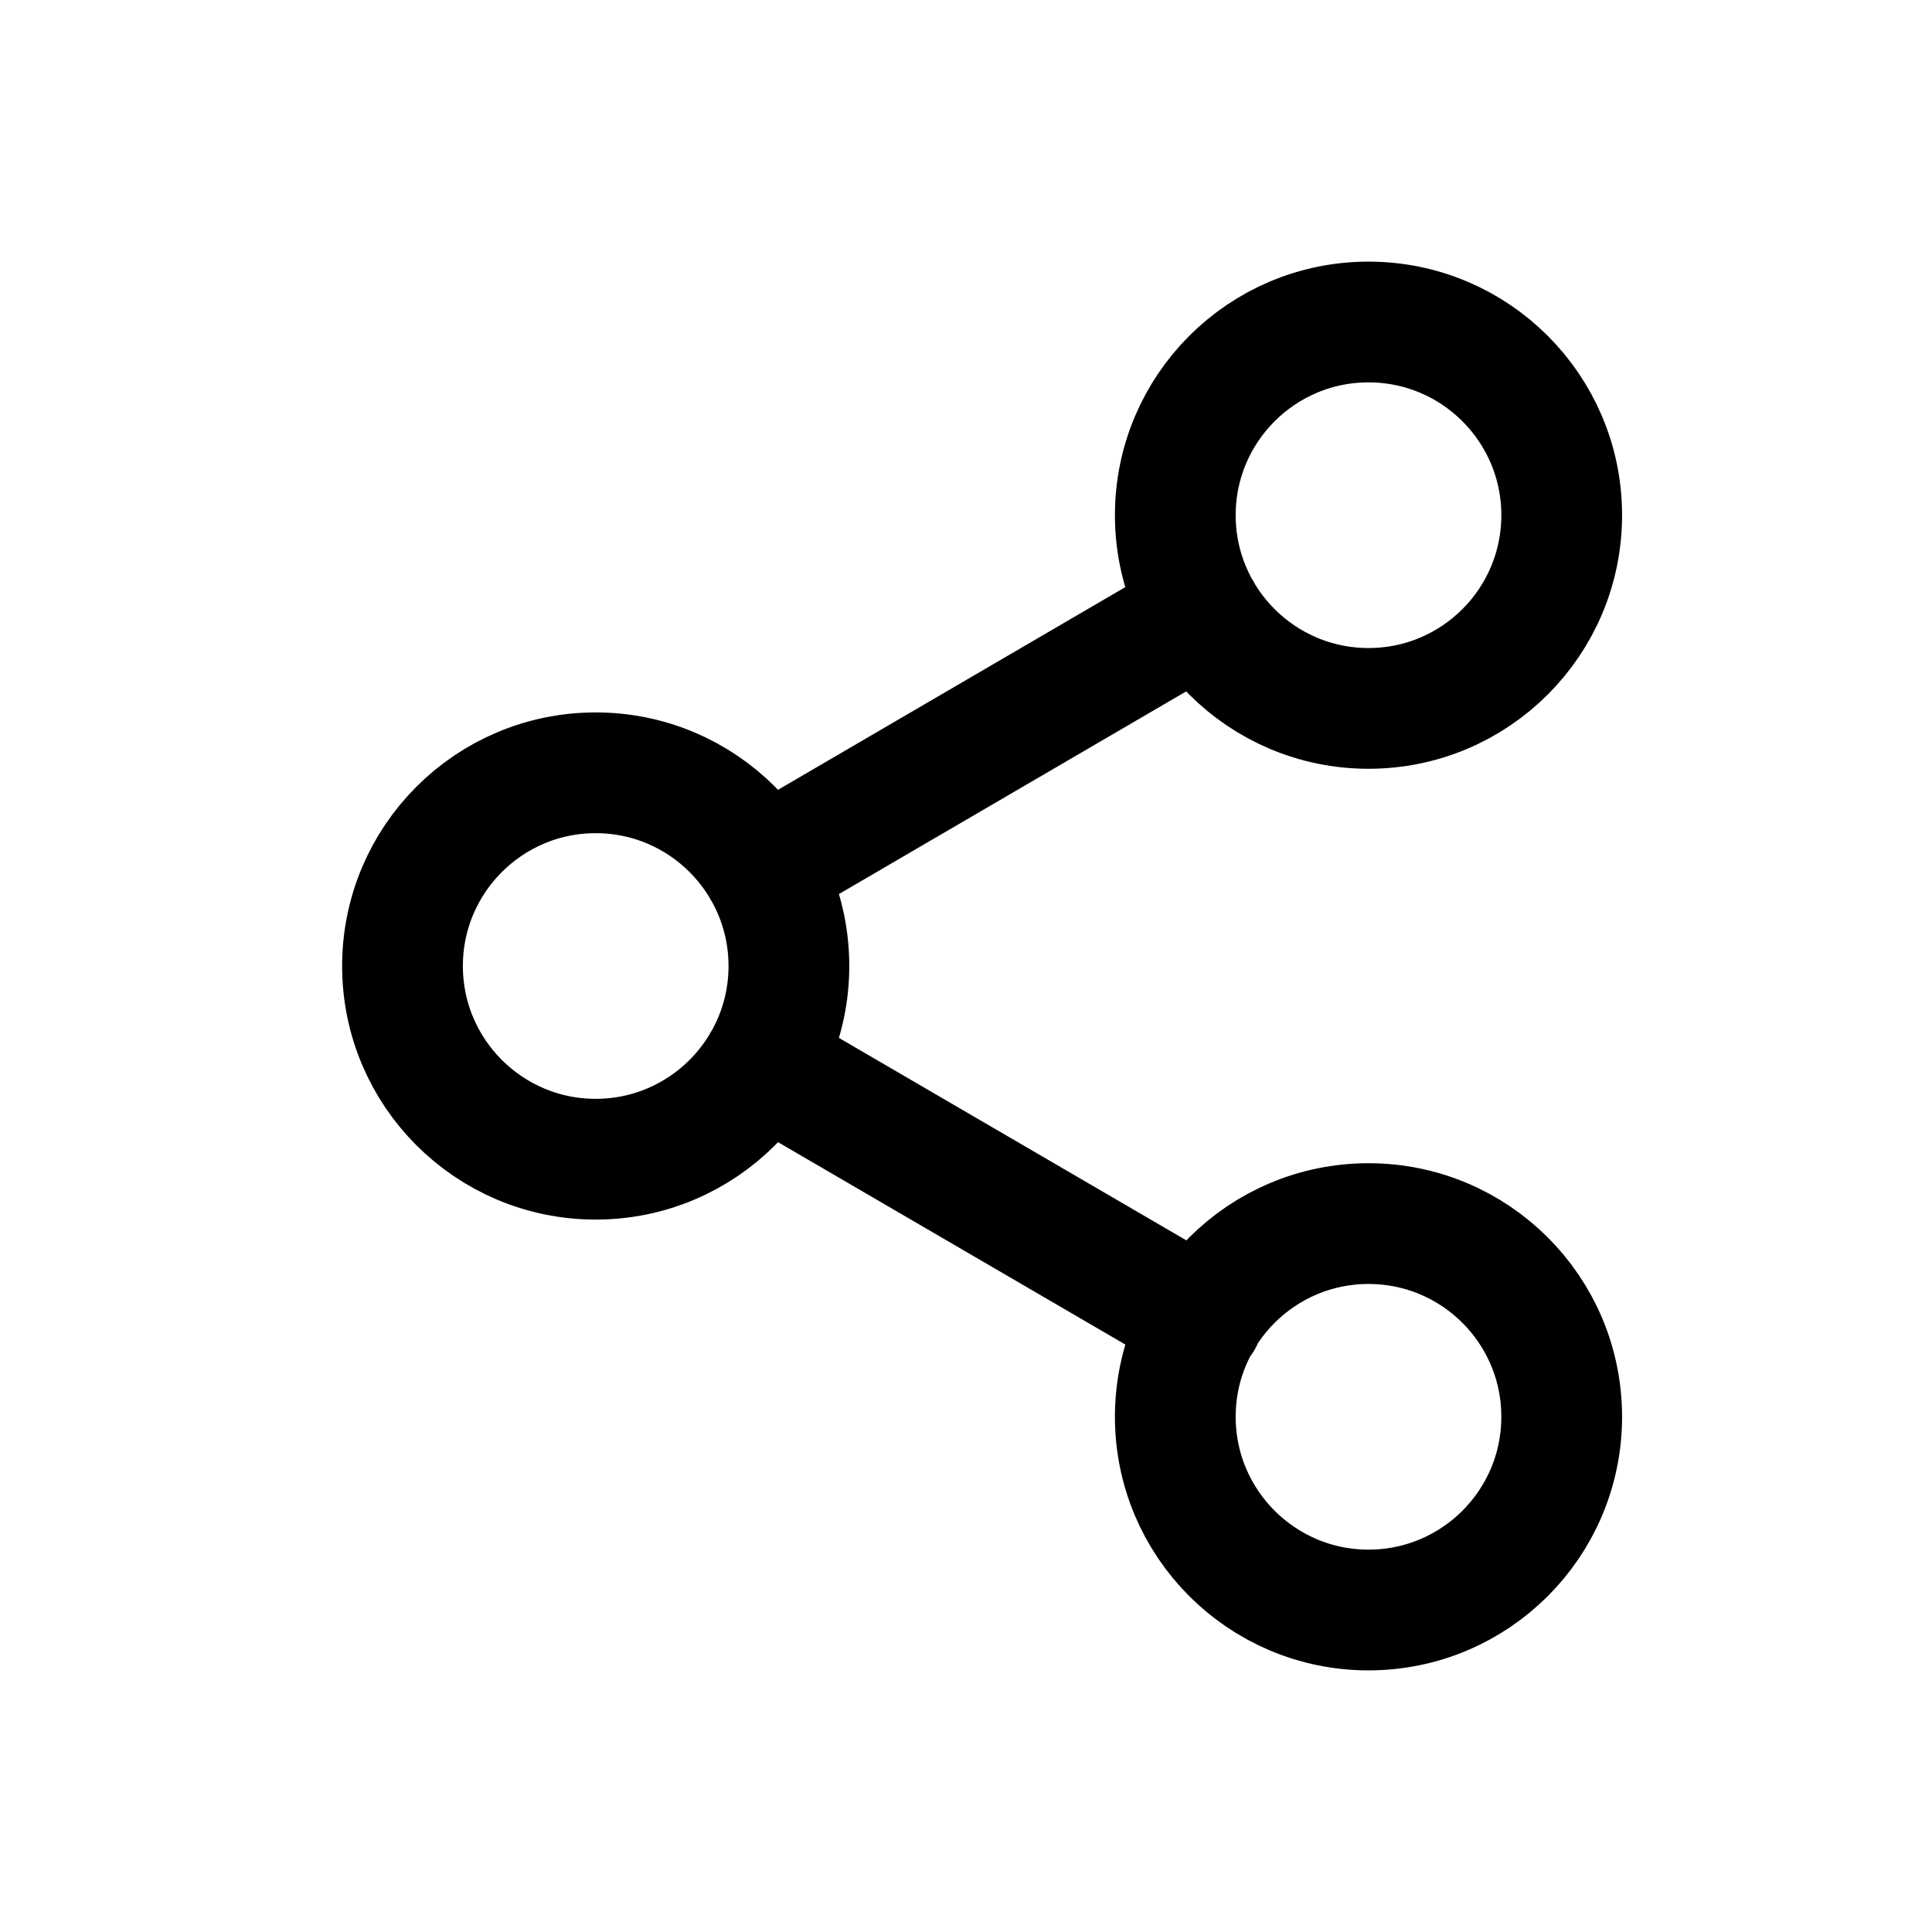 <svg width="24" height="24" viewBox="0 0 24 24" fill="none" xmlns="http://www.w3.org/2000/svg">
<path d="M9.472 13.208L14.936 16.392M14.928 7.608L9.472 10.792M19.4 6.4C19.4 7.725 18.326 8.8 17 8.8C15.675 8.8 14.6 7.725 14.6 6.4C14.6 5.075 15.675 4 17 4C18.326 4 19.4 5.075 19.4 6.4ZM9.8 12C9.8 13.325 8.725 14.4 7.4 14.4C6.075 14.4 5 13.325 5 12C5 10.675 6.075 9.6 7.4 9.6C8.725 9.6 9.8 10.675 9.8 12ZM19.4 17.6C19.4 18.925 18.326 20 17 20C15.675 20 14.6 18.925 14.6 17.6C14.6 16.274 15.675 15.2 17 15.2C18.326 15.2 19.4 16.274 19.4 17.6Z" stroke="black" stroke-width="1.5" stroke-linecap="round" stroke-linejoin="round"/>
</svg>
